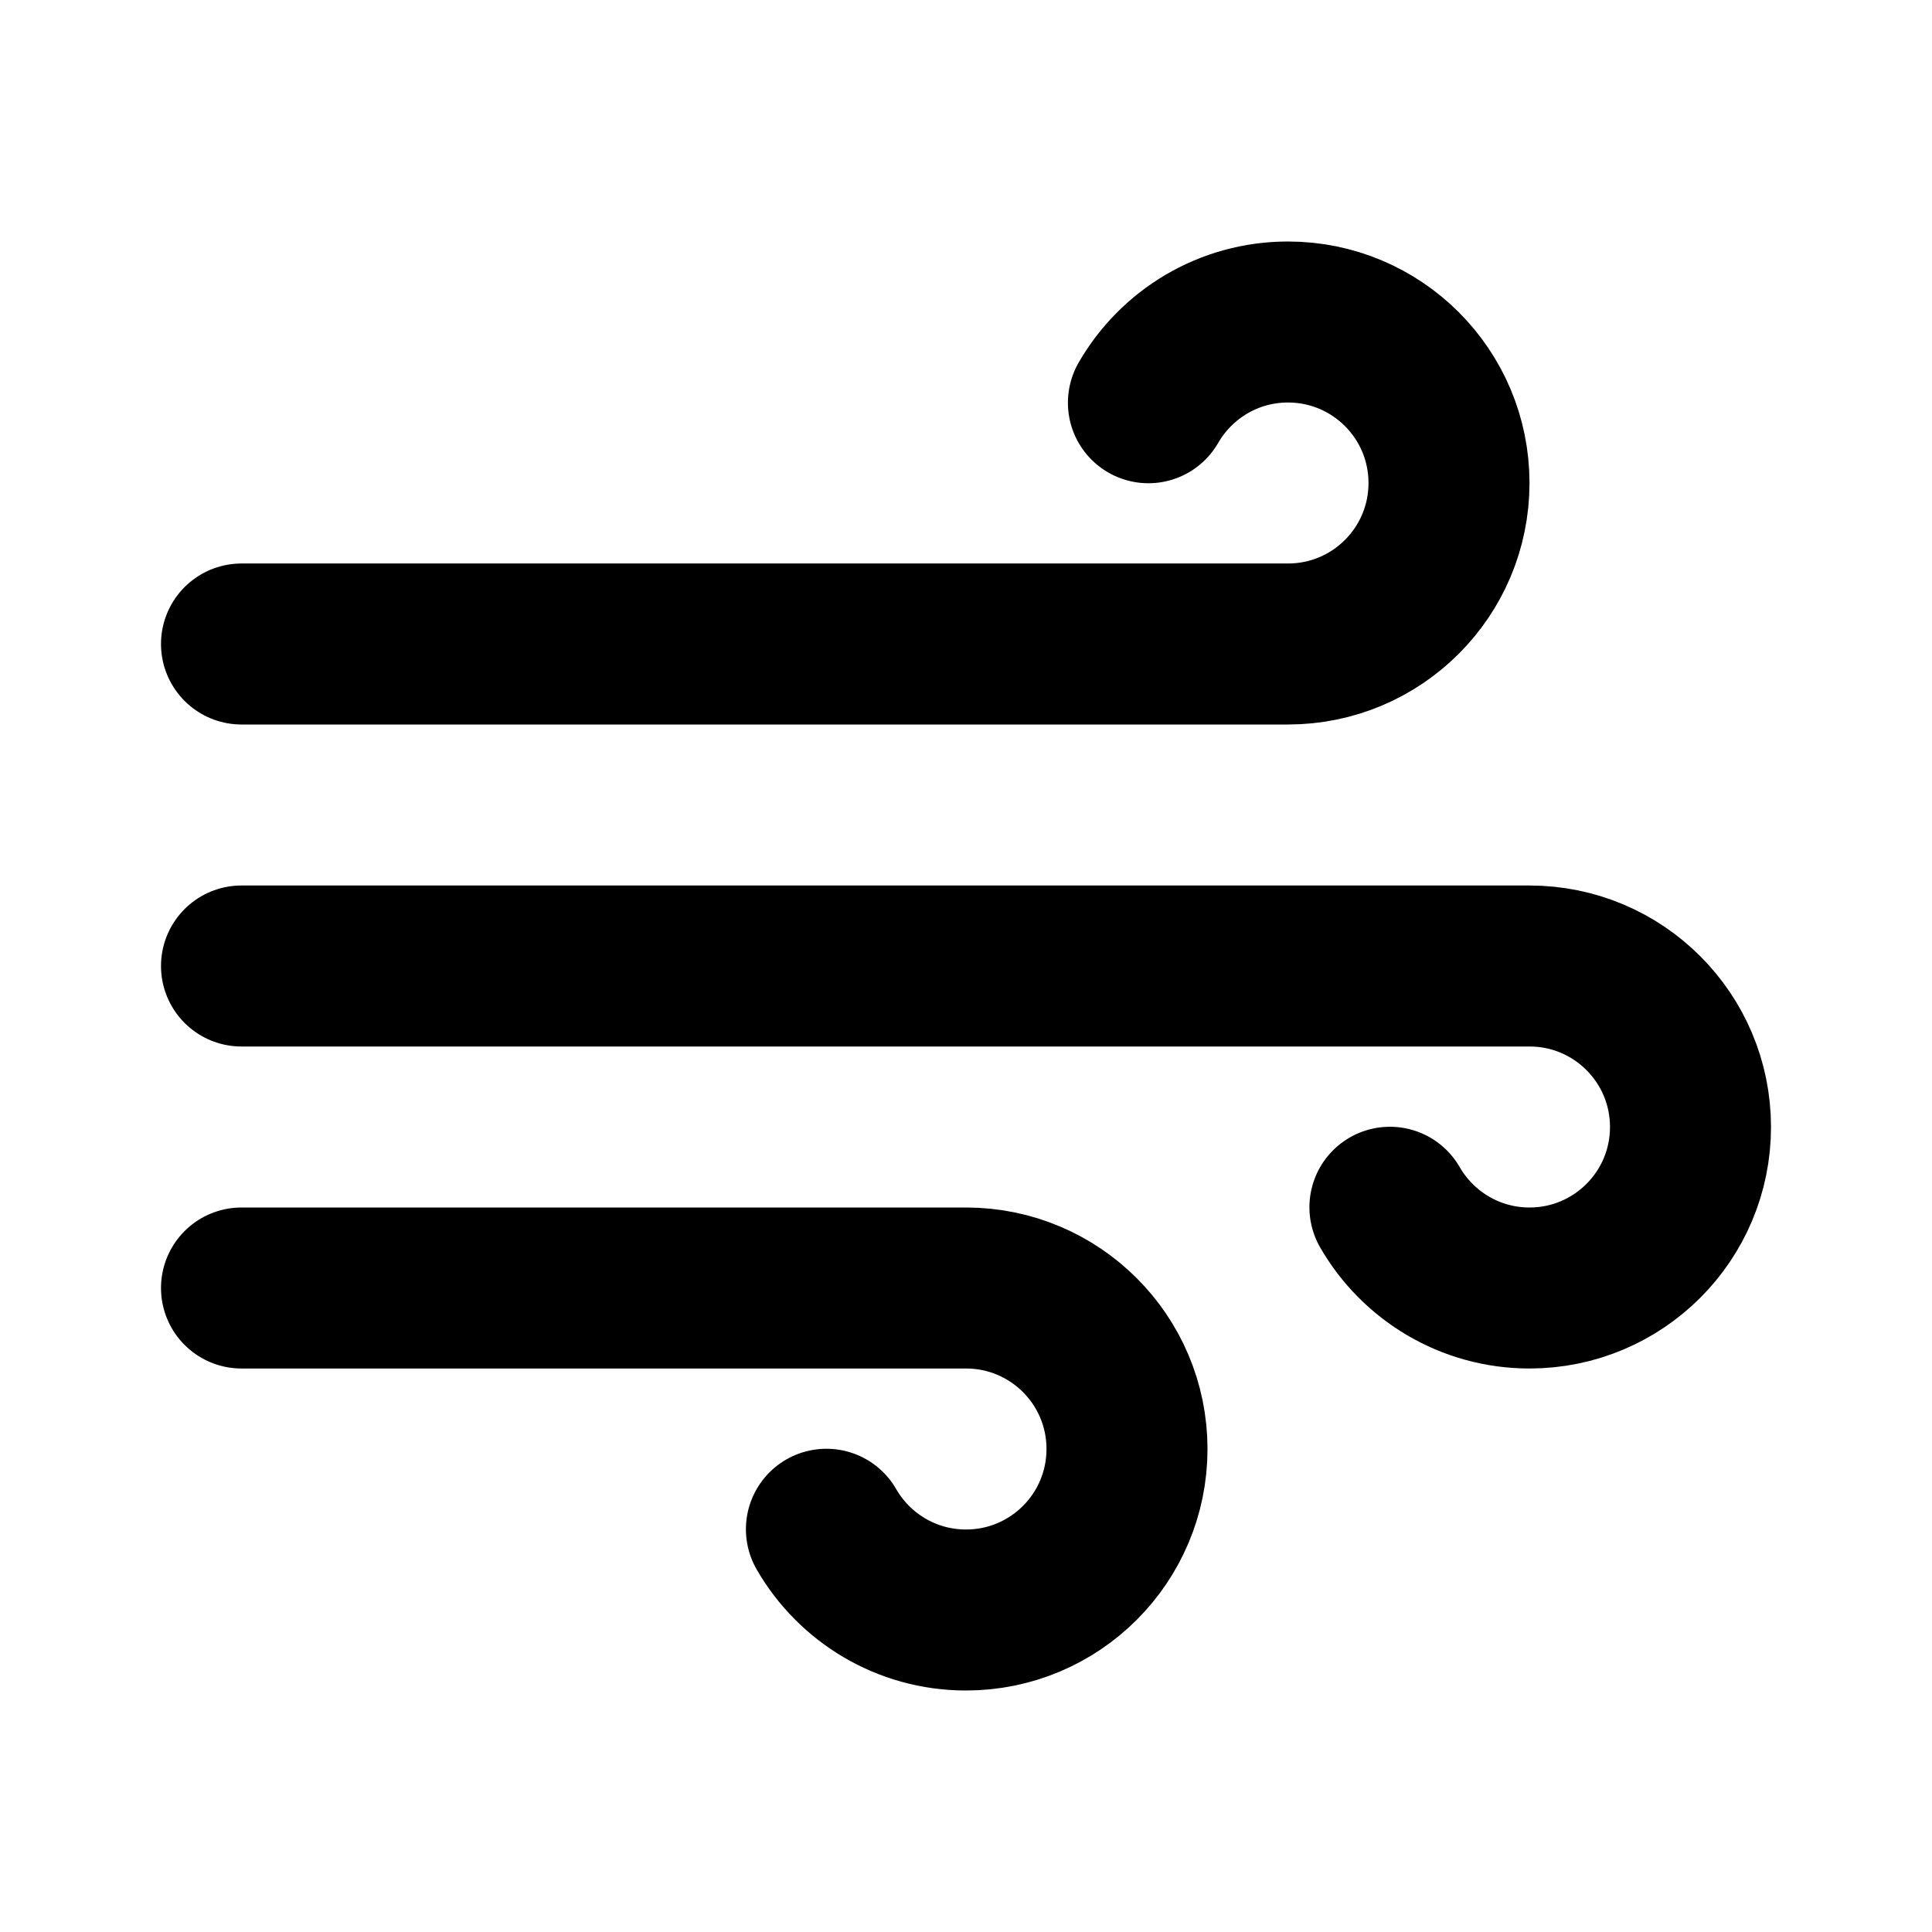 <?xml version="1.0" encoding="UTF-8" standalone="no"?>
<!DOCTYPE svg PUBLIC "-//W3C//DTD SVG 1.1//EN" "http://www.w3.org/Graphics/SVG/1.1/DTD/svg11.dtd">
<!-- Created with Vectornator (http://vectornator.io/) -->
<svg height="24.0px" stroke-miterlimit="10" style="fill-rule:nonzero;clip-rule:evenodd;stroke-linecap:round;stroke-linejoin:round;" version="1.1" viewBox="0 0 24 24" width="24.0px" xml:space="preserve" xmlns="http://www.w3.org/2000/svg" xmlns:xlink="http://www.w3.org/1999/xlink">
<defs/>
<g id="Layer-1">
<path d="M3 12L19 12M19 12C20.105 12 21 12.895 21 14C21 15.105 20.105 16 19 16C18.259 16 17.611 15.596 17.266 14.997M3 16L12 16M12 16C13.105 16 14 16.895 14 18C14 19.105 13.105 20 12 20C11.258 20 10.611 19.596 10.266 18.997M3 8L16 8M16 8C17.105 8 18 7.105 18 6C18 4.895 17.105 4 16 4C15.258 4 14.611 4.404 14.266 5.003" fill="none" opacity="1" stroke="#000000" stroke-linecap="round" stroke-linejoin="round" stroke-width="2"/>
</g>
</svg>
